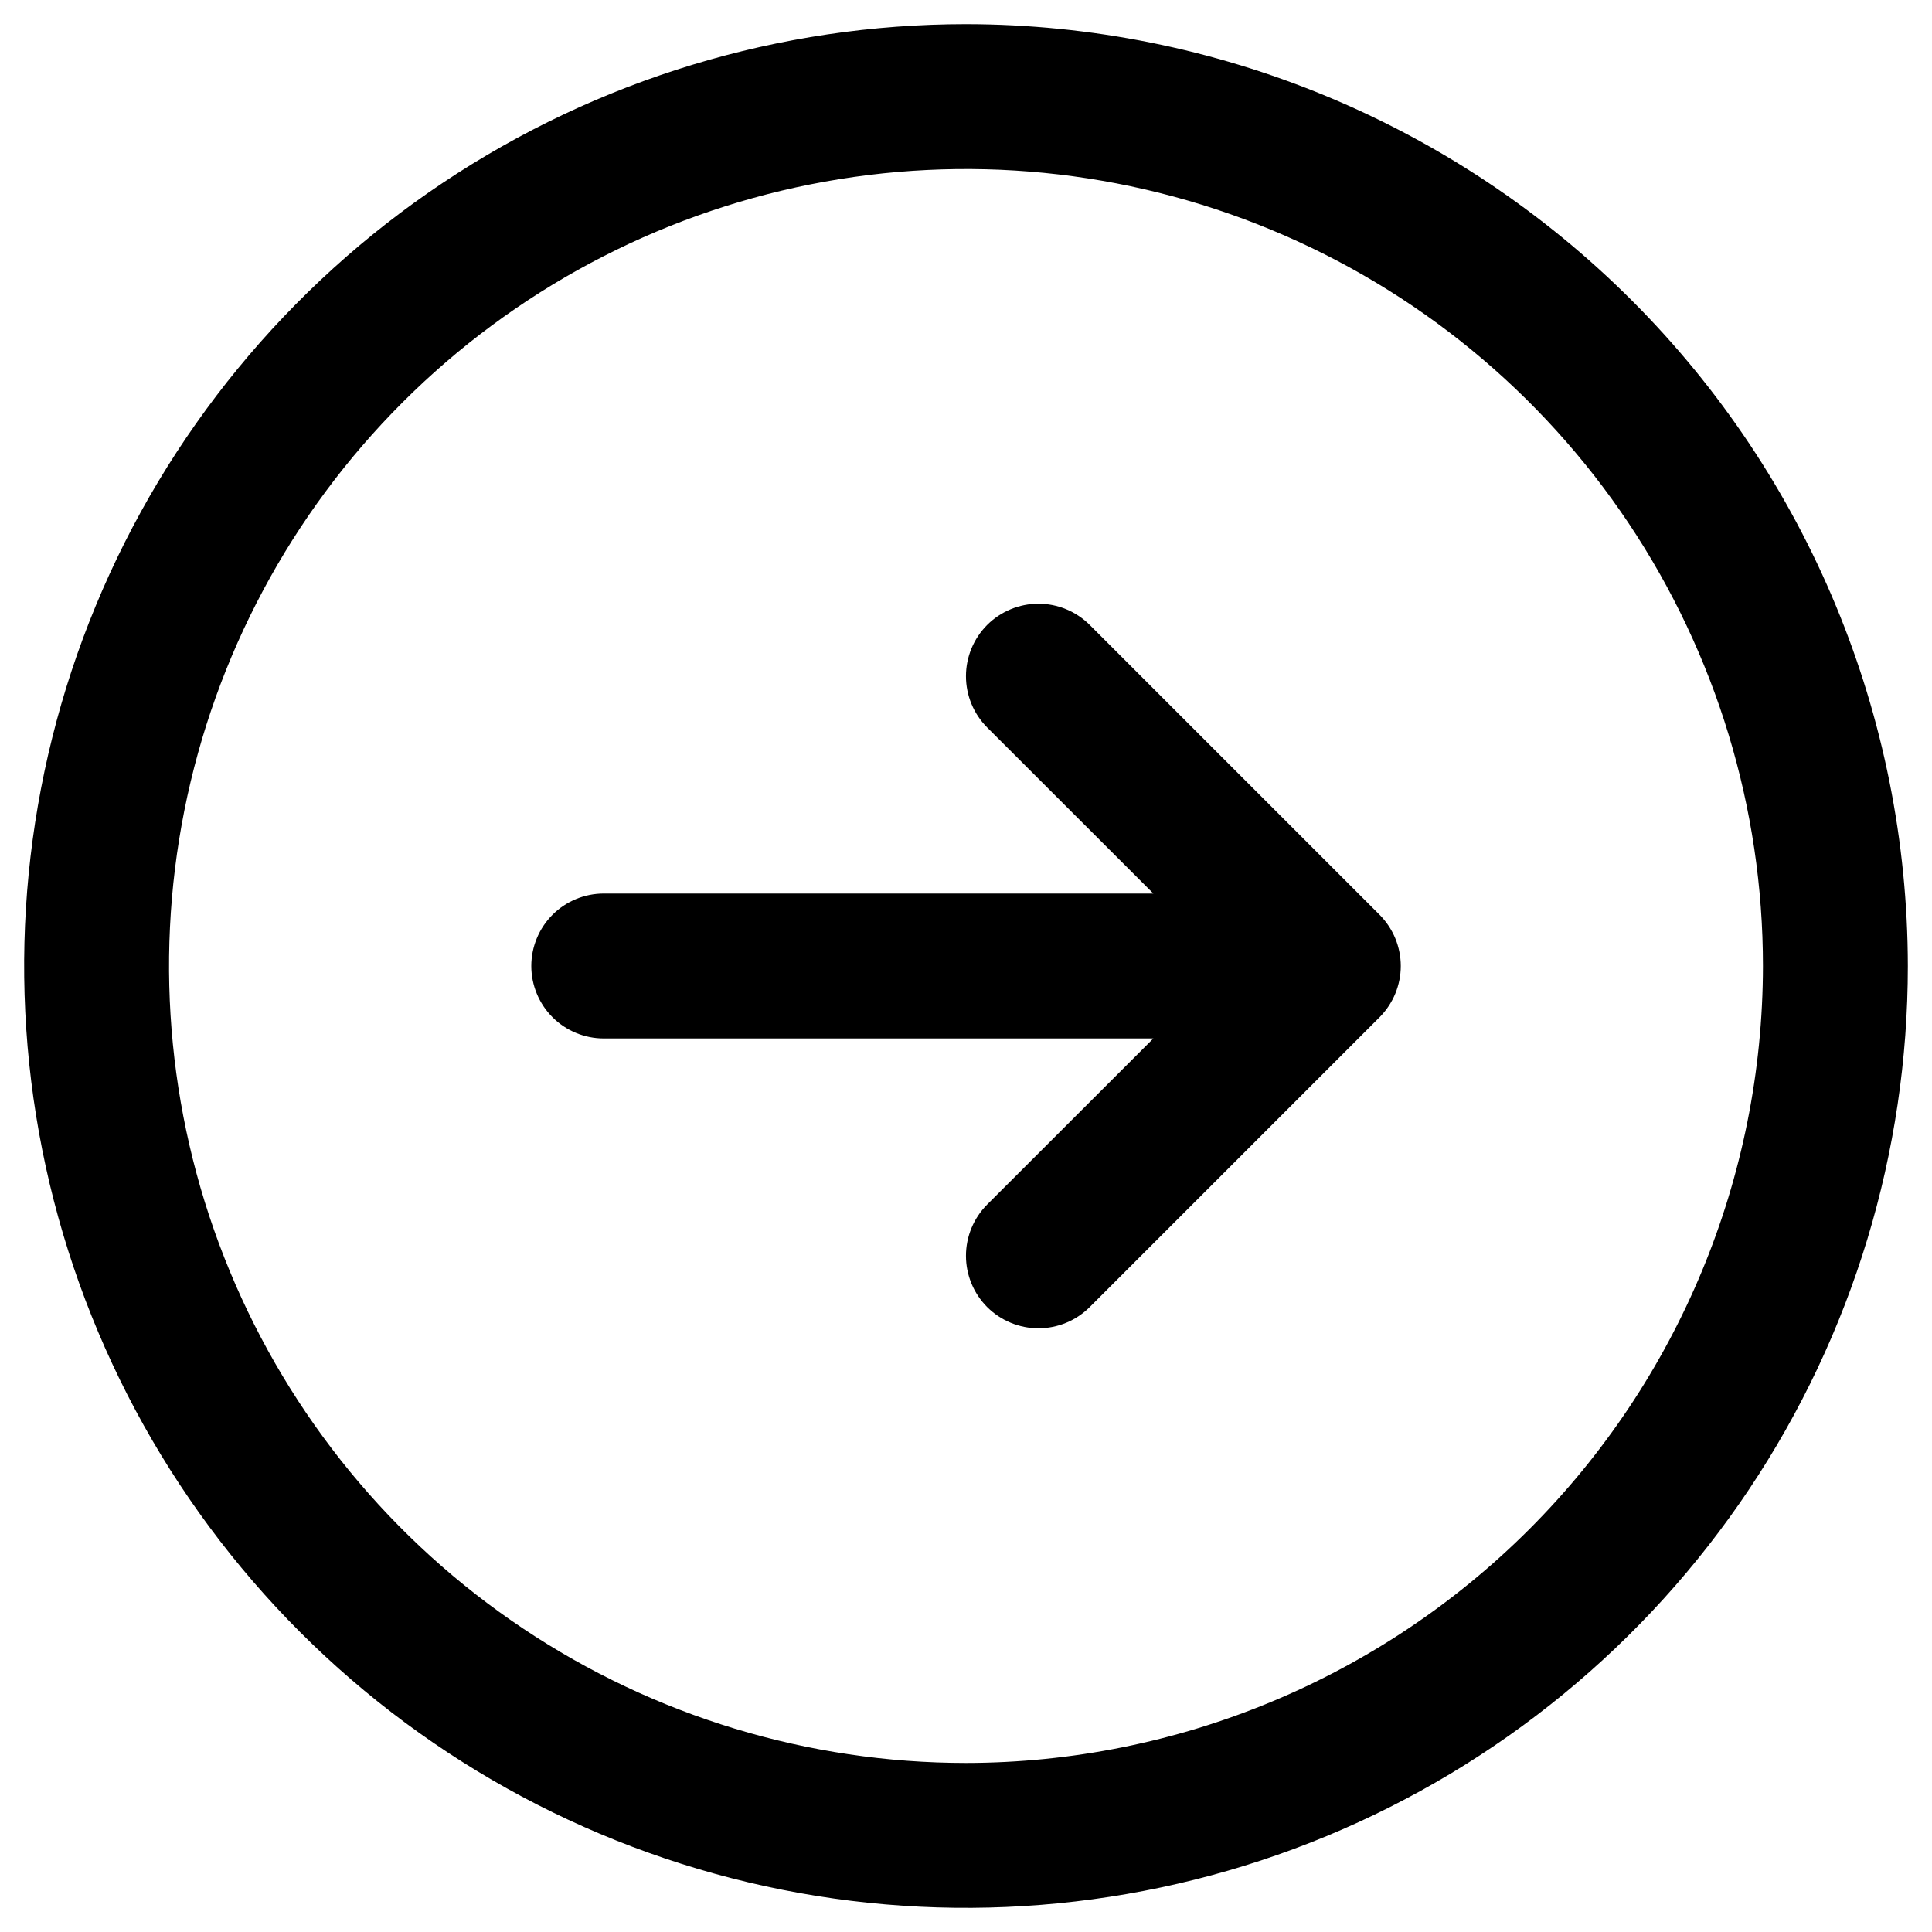 <svg width="50" height="50" viewBox="0 0 50 50" fill="none" xmlns="http://www.w3.org/2000/svg">
    <path d="M25 0.625C20.179 0.625 15.466 2.055 11.458 4.733C7.45 7.411 4.325 11.218 2.48 15.672C0.636 20.126 0.153 25.027 1.093 29.755C2.034 34.484 4.355 38.827 7.764 42.236C11.173 45.645 15.516 47.966 20.245 48.907C24.973 49.847 29.874 49.364 34.328 47.52C38.782 45.675 42.589 42.55 45.267 38.542C47.945 34.534 49.375 29.821 49.375 25C49.368 18.537 46.798 12.341 42.228 7.772C37.658 3.202 31.463 0.632 25 0.625ZM25 45.625C20.921 45.625 16.933 44.415 13.541 42.149C10.15 39.883 7.506 36.662 5.945 32.893C4.384 29.124 3.975 24.977 4.771 20.976C5.567 16.975 7.531 13.3 10.416 10.416C13.3 7.531 16.975 5.567 20.976 4.771C24.977 3.975 29.124 4.384 32.893 5.945C36.662 7.506 39.883 10.15 42.149 13.541C44.415 16.933 45.625 20.921 45.625 25C45.619 30.468 43.444 35.711 39.577 39.577C35.711 43.444 30.468 45.619 25 45.625ZM35.702 23.673C35.876 23.848 36.014 24.054 36.109 24.282C36.203 24.51 36.252 24.754 36.252 25C36.252 25.246 36.203 25.49 36.109 25.718C36.014 25.946 35.876 26.152 35.702 26.327L28.202 33.827C27.85 34.178 27.373 34.376 26.875 34.376C26.378 34.376 25.9 34.178 25.548 33.827C25.197 33.475 24.999 32.998 24.999 32.5C24.999 32.002 25.197 31.525 25.548 31.173L29.849 26.875H15.625C15.128 26.875 14.651 26.677 14.299 26.326C13.948 25.974 13.75 25.497 13.75 25C13.75 24.503 13.948 24.026 14.299 23.674C14.651 23.323 15.128 23.125 15.625 23.125H29.849L25.548 18.827C25.197 18.475 24.999 17.998 24.999 17.5C24.999 17.002 25.197 16.525 25.548 16.173C25.9 15.822 26.378 15.624 26.875 15.624C27.373 15.624 27.85 15.822 28.202 16.173L35.702 23.673Z" fill="black"/>
</svg>
